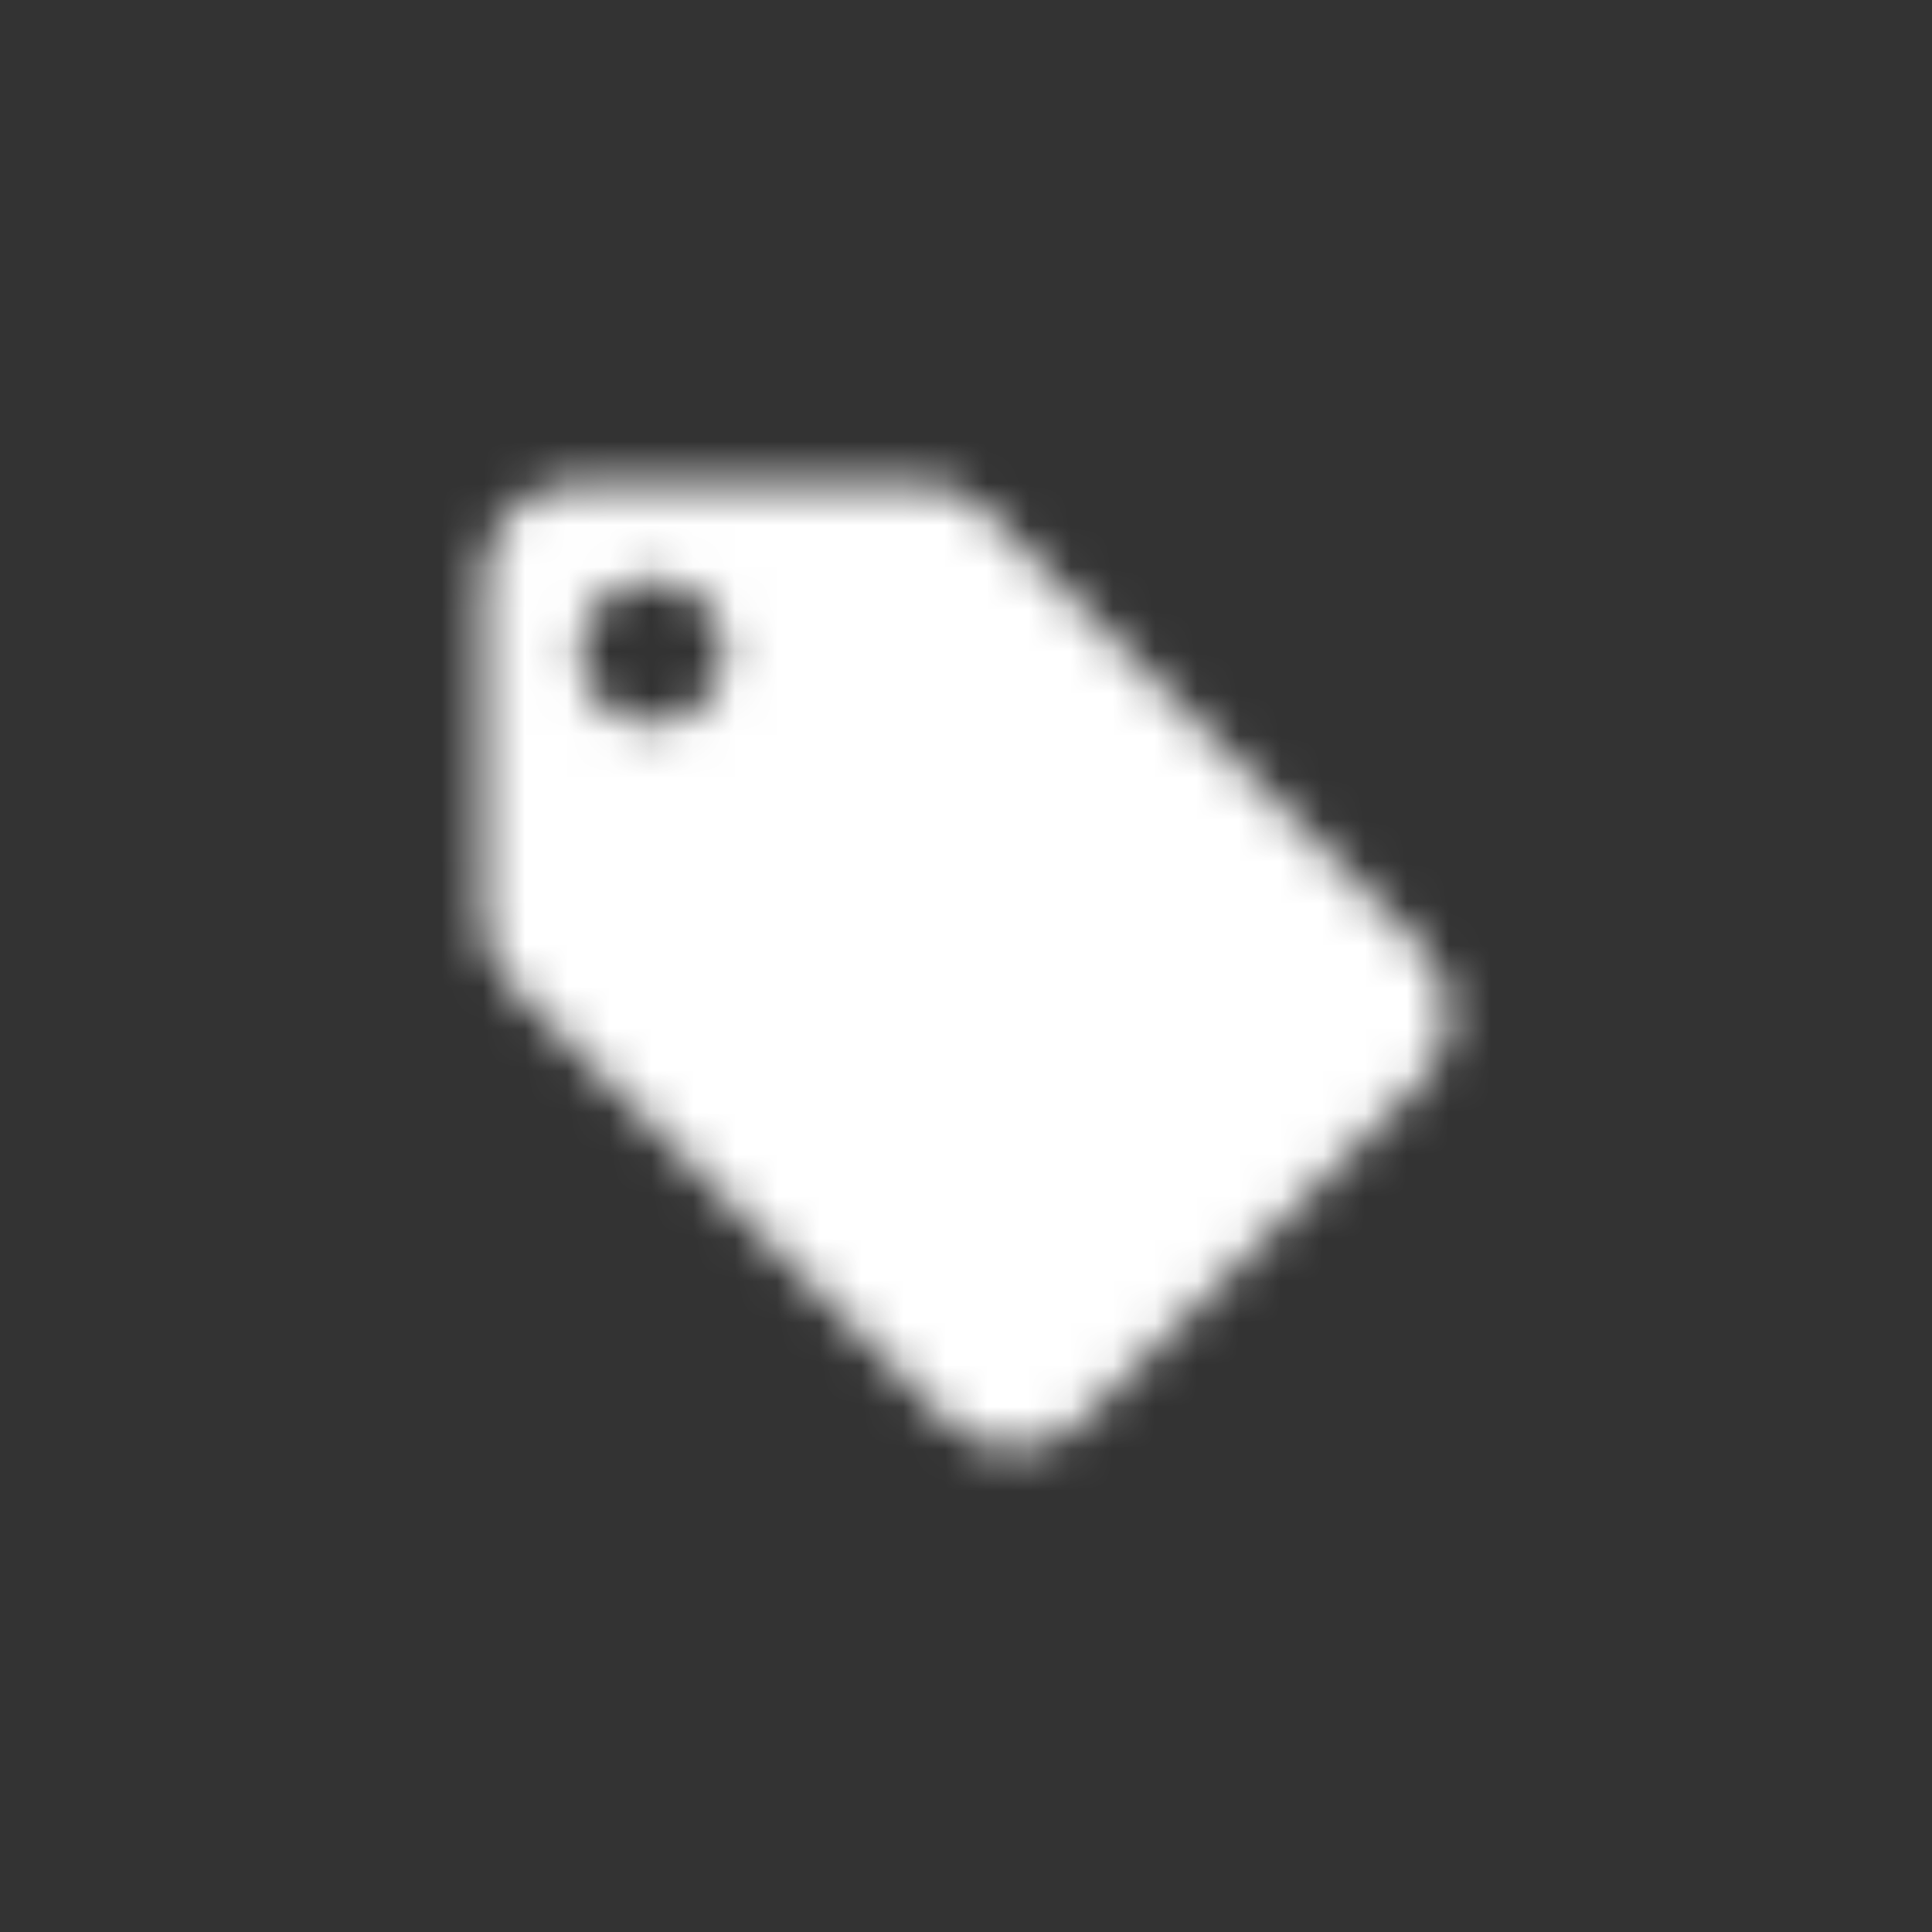 <svg width="46" height="46" viewBox="0 0 46 46" fill="none" xmlns="http://www.w3.org/2000/svg">
<rect x="0" y="0" width="46" height="46" fill="#333333" stroke="none"/>
<mask id="mask0_67_714" style="mask-type:alpha" maskUnits="userSpaceOnUse" x="11" y="11" width="24" height="24">
<path d="M15.525 17.25C15.068 17.25 14.629 17.068 14.305 16.745C13.982 16.421 13.8 15.982 13.8 15.525C13.8 15.068 13.982 14.629 14.305 14.305C14.629 13.982 15.068 13.8 15.525 13.8C15.982 13.8 16.421 13.982 16.745 14.305C17.068 14.629 17.25 15.068 17.25 15.525C17.25 15.982 17.068 16.421 16.745 16.745C16.421 17.068 15.982 17.25 15.525 17.25ZM33.822 22.517L23.471 12.167C23.058 11.753 22.483 11.5 21.85 11.5H13.8C12.524 11.5 11.5 12.524 11.5 13.8V21.85C11.5 22.483 11.753 23.058 12.178 23.471L22.517 33.822C22.942 34.236 23.517 34.5 24.15 34.5C24.782 34.5 25.358 34.236 25.771 33.822L33.822 25.771C34.247 25.358 34.5 24.782 34.5 24.15C34.5 23.506 34.236 22.931 33.822 22.517Z" fill="#FFF"/>
</mask>
<g mask="url(#mask0_67_714)">
<rect width="46" height="46" fill="#FFF"/>
</g>
</svg>
